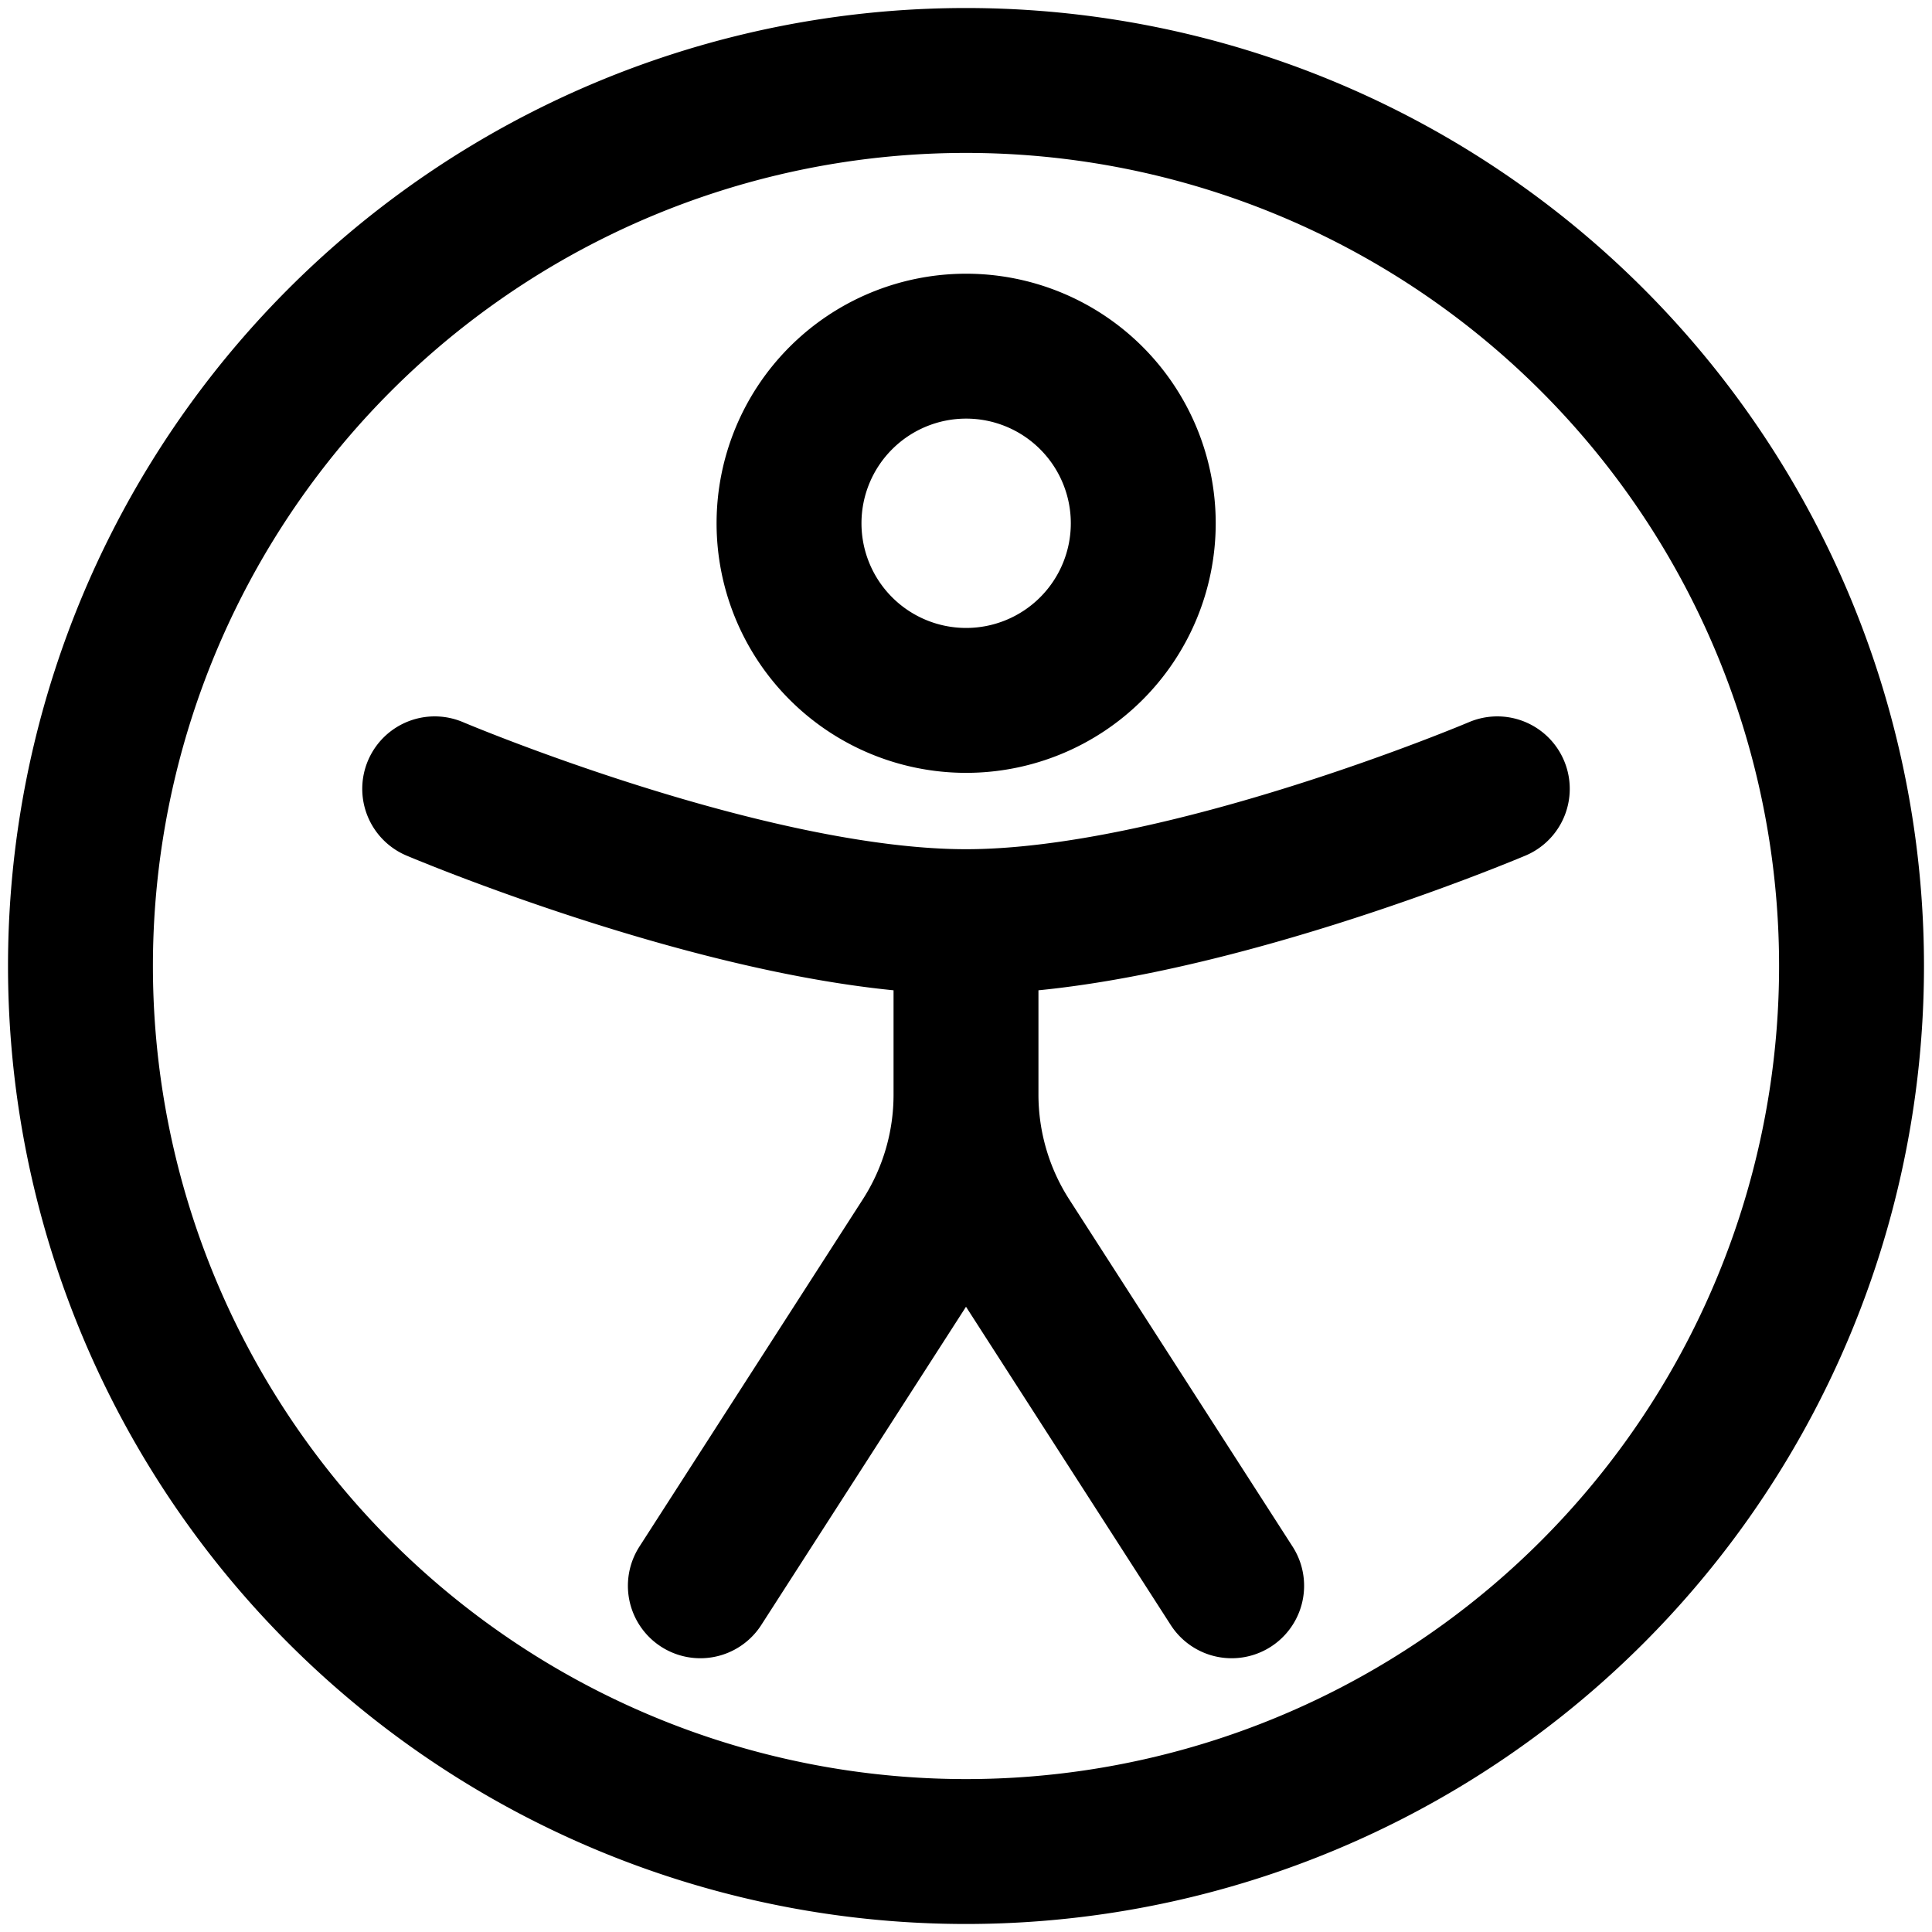 <svg width="20" height="20" fill="none" xmlns="http://www.w3.org/2000/svg"><path d="M10 19.167A9.167 9.167 0 1 0 10 .833a9.167 9.167 0 0 0 0 18.334Z" stroke="#000" stroke-width="1.5"/><path d="M11.835 5.417a1.833 1.833 0 1 1-3.667 0 1.833 1.833 0 0 1 3.667 0Z" stroke="#000" stroke-width="1.5"/><path d="M15.5 8.166S12.258 9.541 10 9.541 4.5 8.166 4.5 8.166M10 10v1.33m0 0c0 .528.151 1.045.436 1.489l2.314 3.597M10 11.331a2.75 2.75 0 0 1-.436 1.488L7.25 16.416" stroke="#000" stroke-width="1.5" stroke-linecap="round"/></svg>